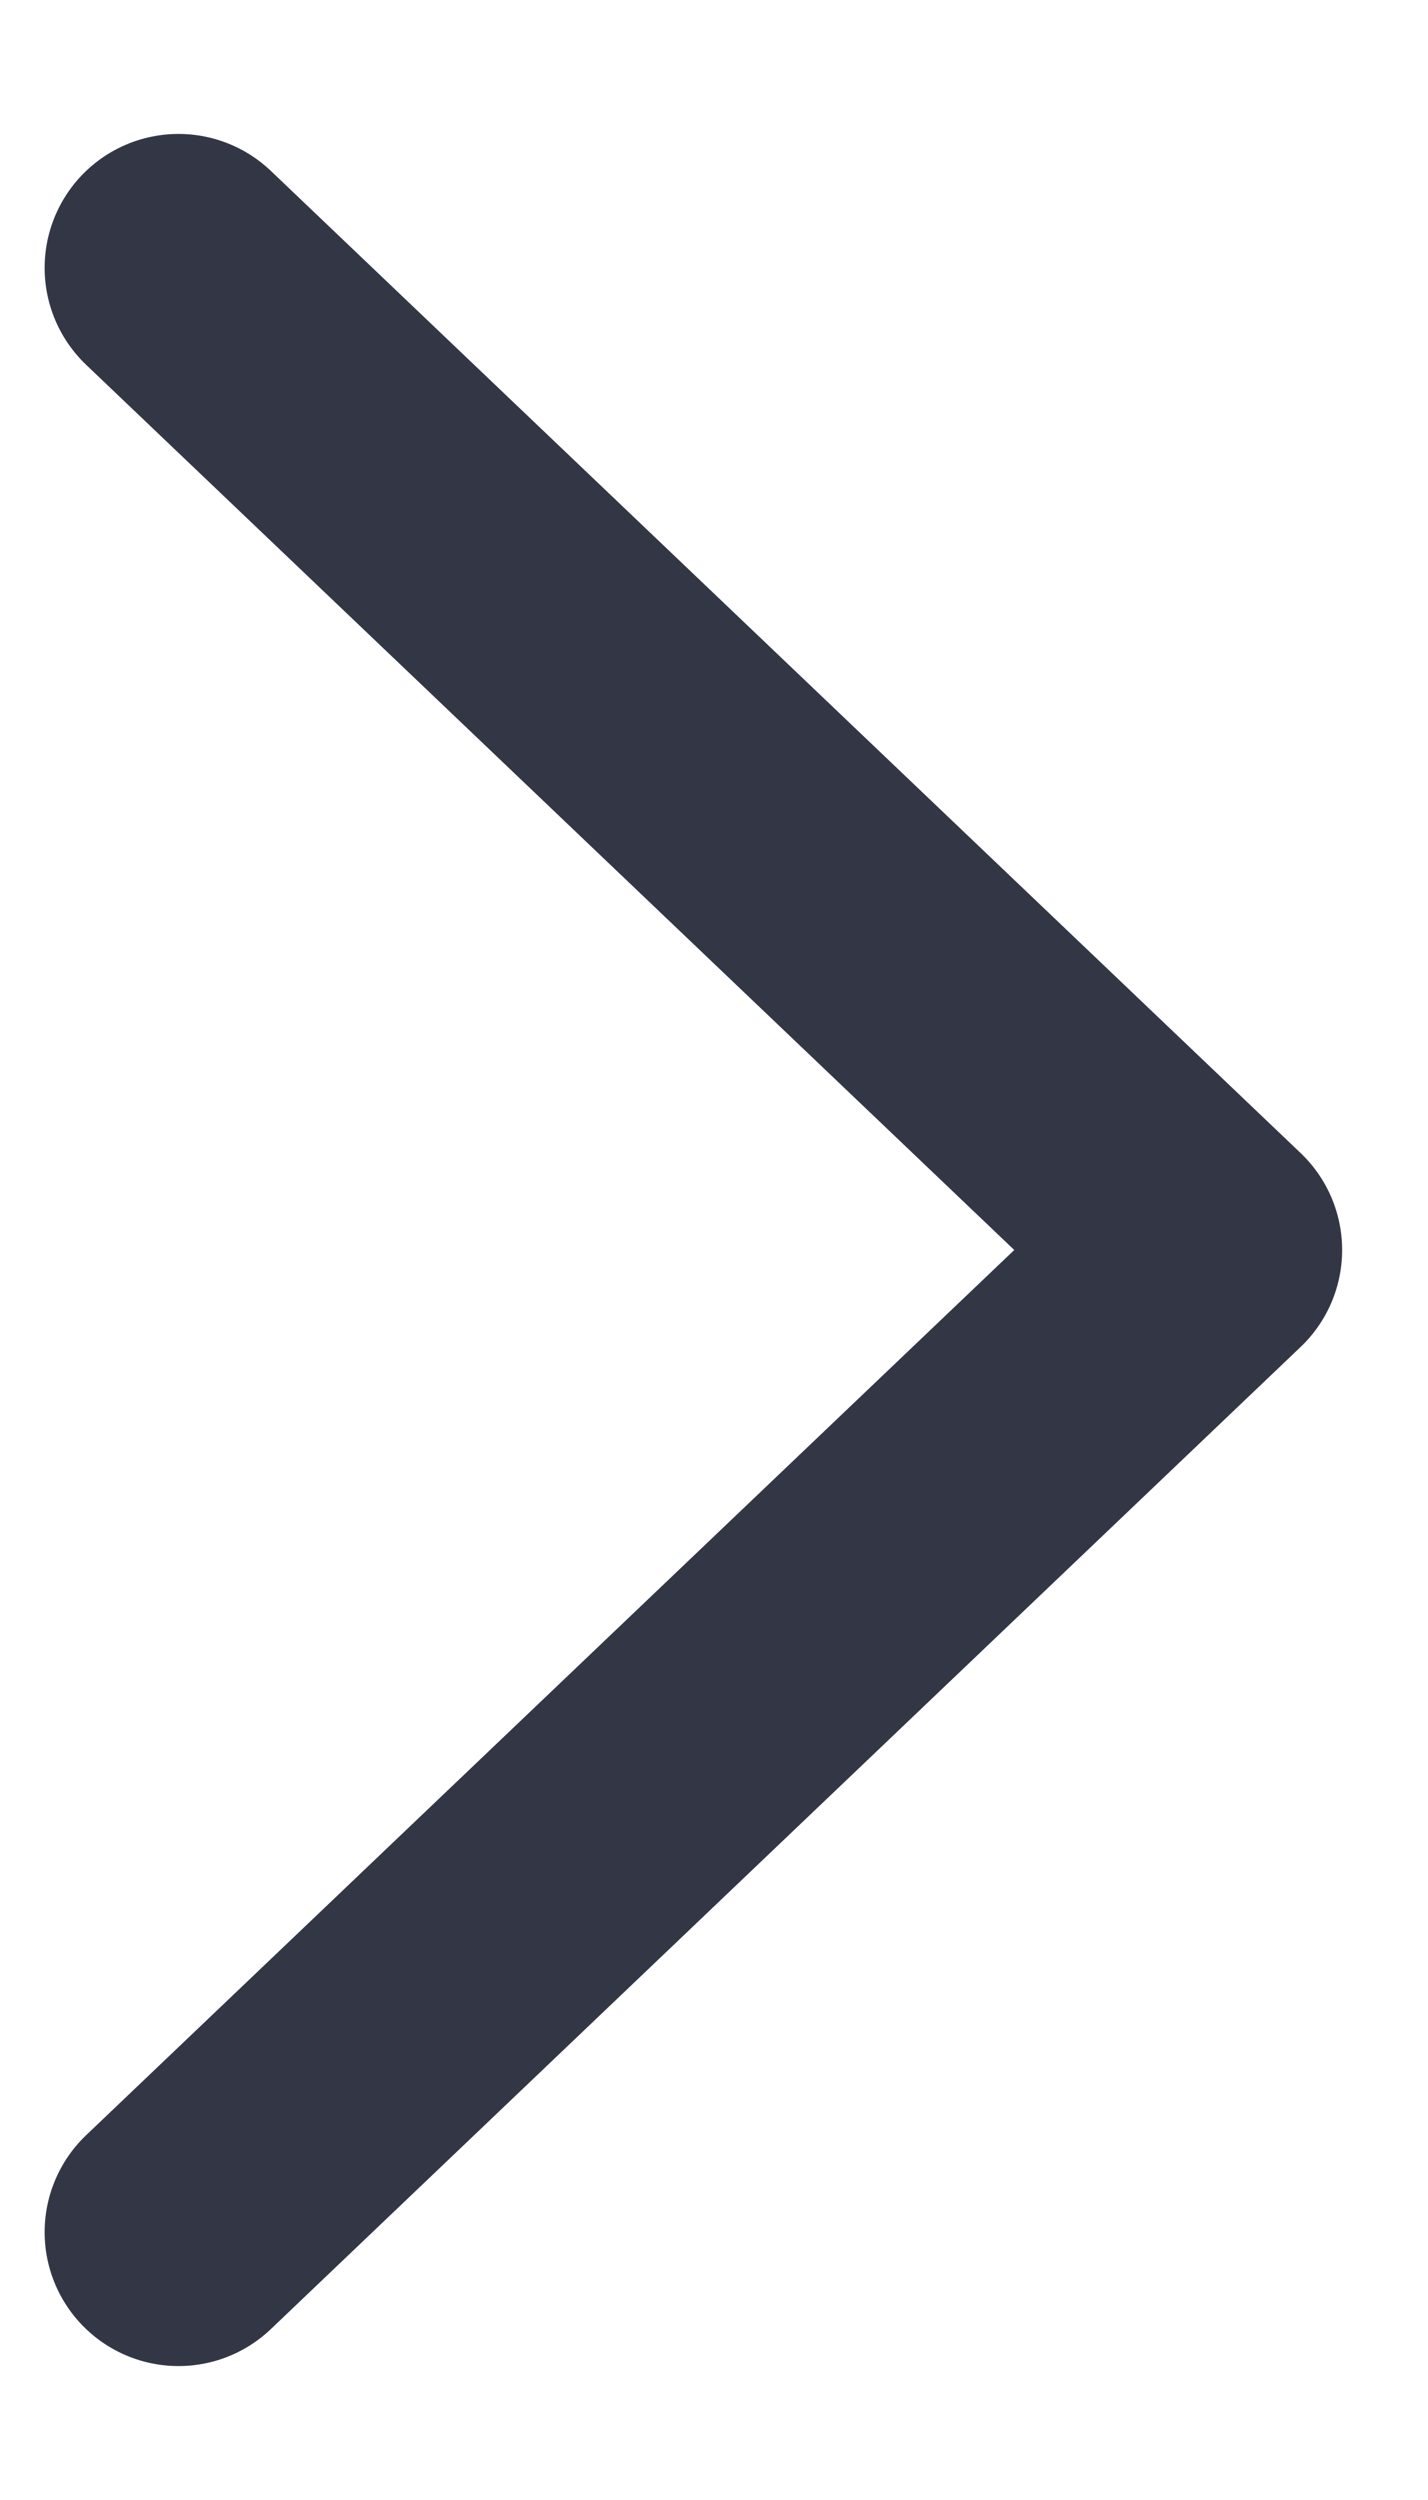 <svg width="8" height="14" viewBox="0 0 8 14" fill="none" xmlns="http://www.w3.org/2000/svg">
<path d="M1 1.5L6.769 7L1 12.5" stroke="#333745" stroke-width="1.5" stroke-linecap="round" stroke-linejoin="round"/>
</svg>
